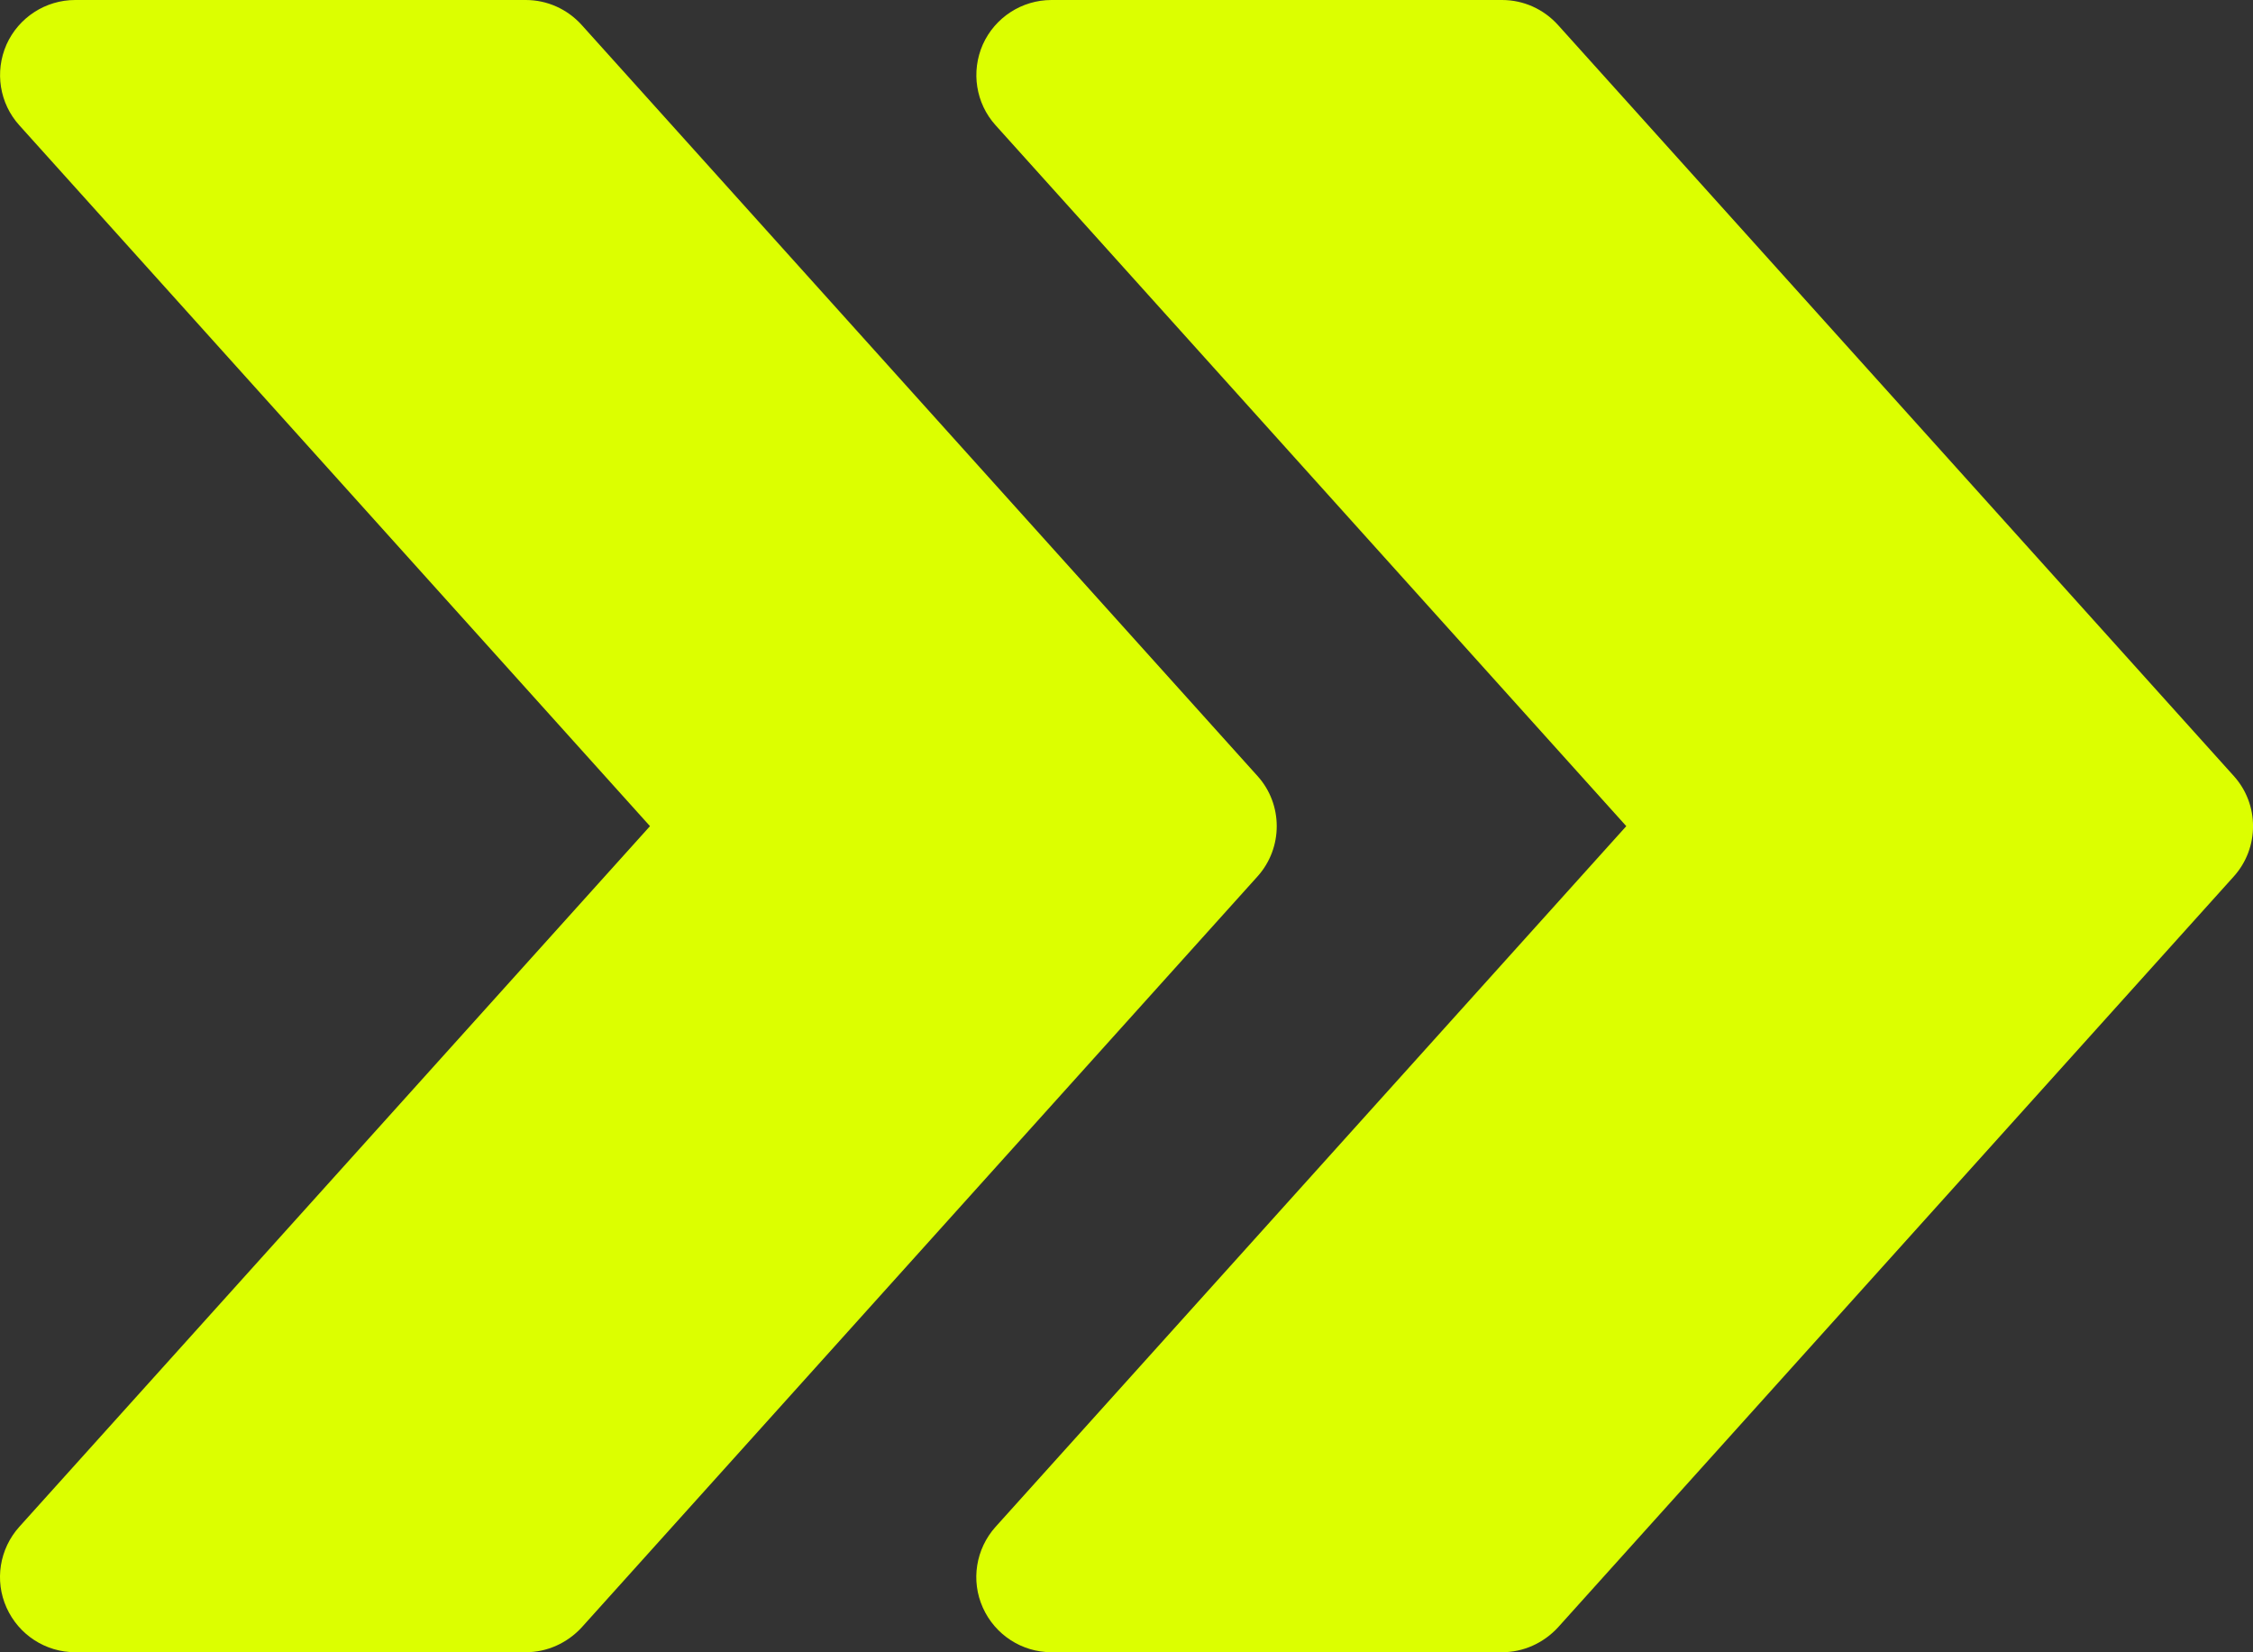 <svg width="30" height="22" viewBox="0 0 30 22" fill="none" xmlns="http://www.w3.org/2000/svg">
<rect x="0" y="0" width="30" height="22" fill="#333333" stroke="none"/>
<path d="M29.744 10.332L20.745 0.332C20.553 0.12 20.285 0 20.001 0H14.001C13.607 0 13.249 0.232 13.087 0.592C12.927 0.954 12.993 1.376 13.257 1.668L21.655 11L13.257 20.329C12.993 20.623 12.925 21.045 13.087 21.405C13.249 21.767 13.607 21.999 14.001 21.999H20.001C20.285 21.999 20.553 21.877 20.745 21.669L29.744 11.67C30.086 11.29 30.086 10.71 29.744 10.332Z" fill="#DCFF00"/>
<path d="M16.744 10.332L7.745 0.332C7.553 0.12 7.285 0 7.001 0H1.001C0.607 0 0.249 0.232 0.087 0.592C-0.073 0.954 -0.007 1.376 0.257 1.668L8.655 11L0.257 20.329C-0.007 20.623 -0.075 21.045 0.087 21.405C0.249 21.767 0.607 21.999 1.001 21.999H7.001C7.285 21.999 7.553 21.877 7.745 21.669L16.744 11.67C17.086 11.29 17.086 10.71 16.744 10.332Z" fill="#DCFF00"/>
</svg>

